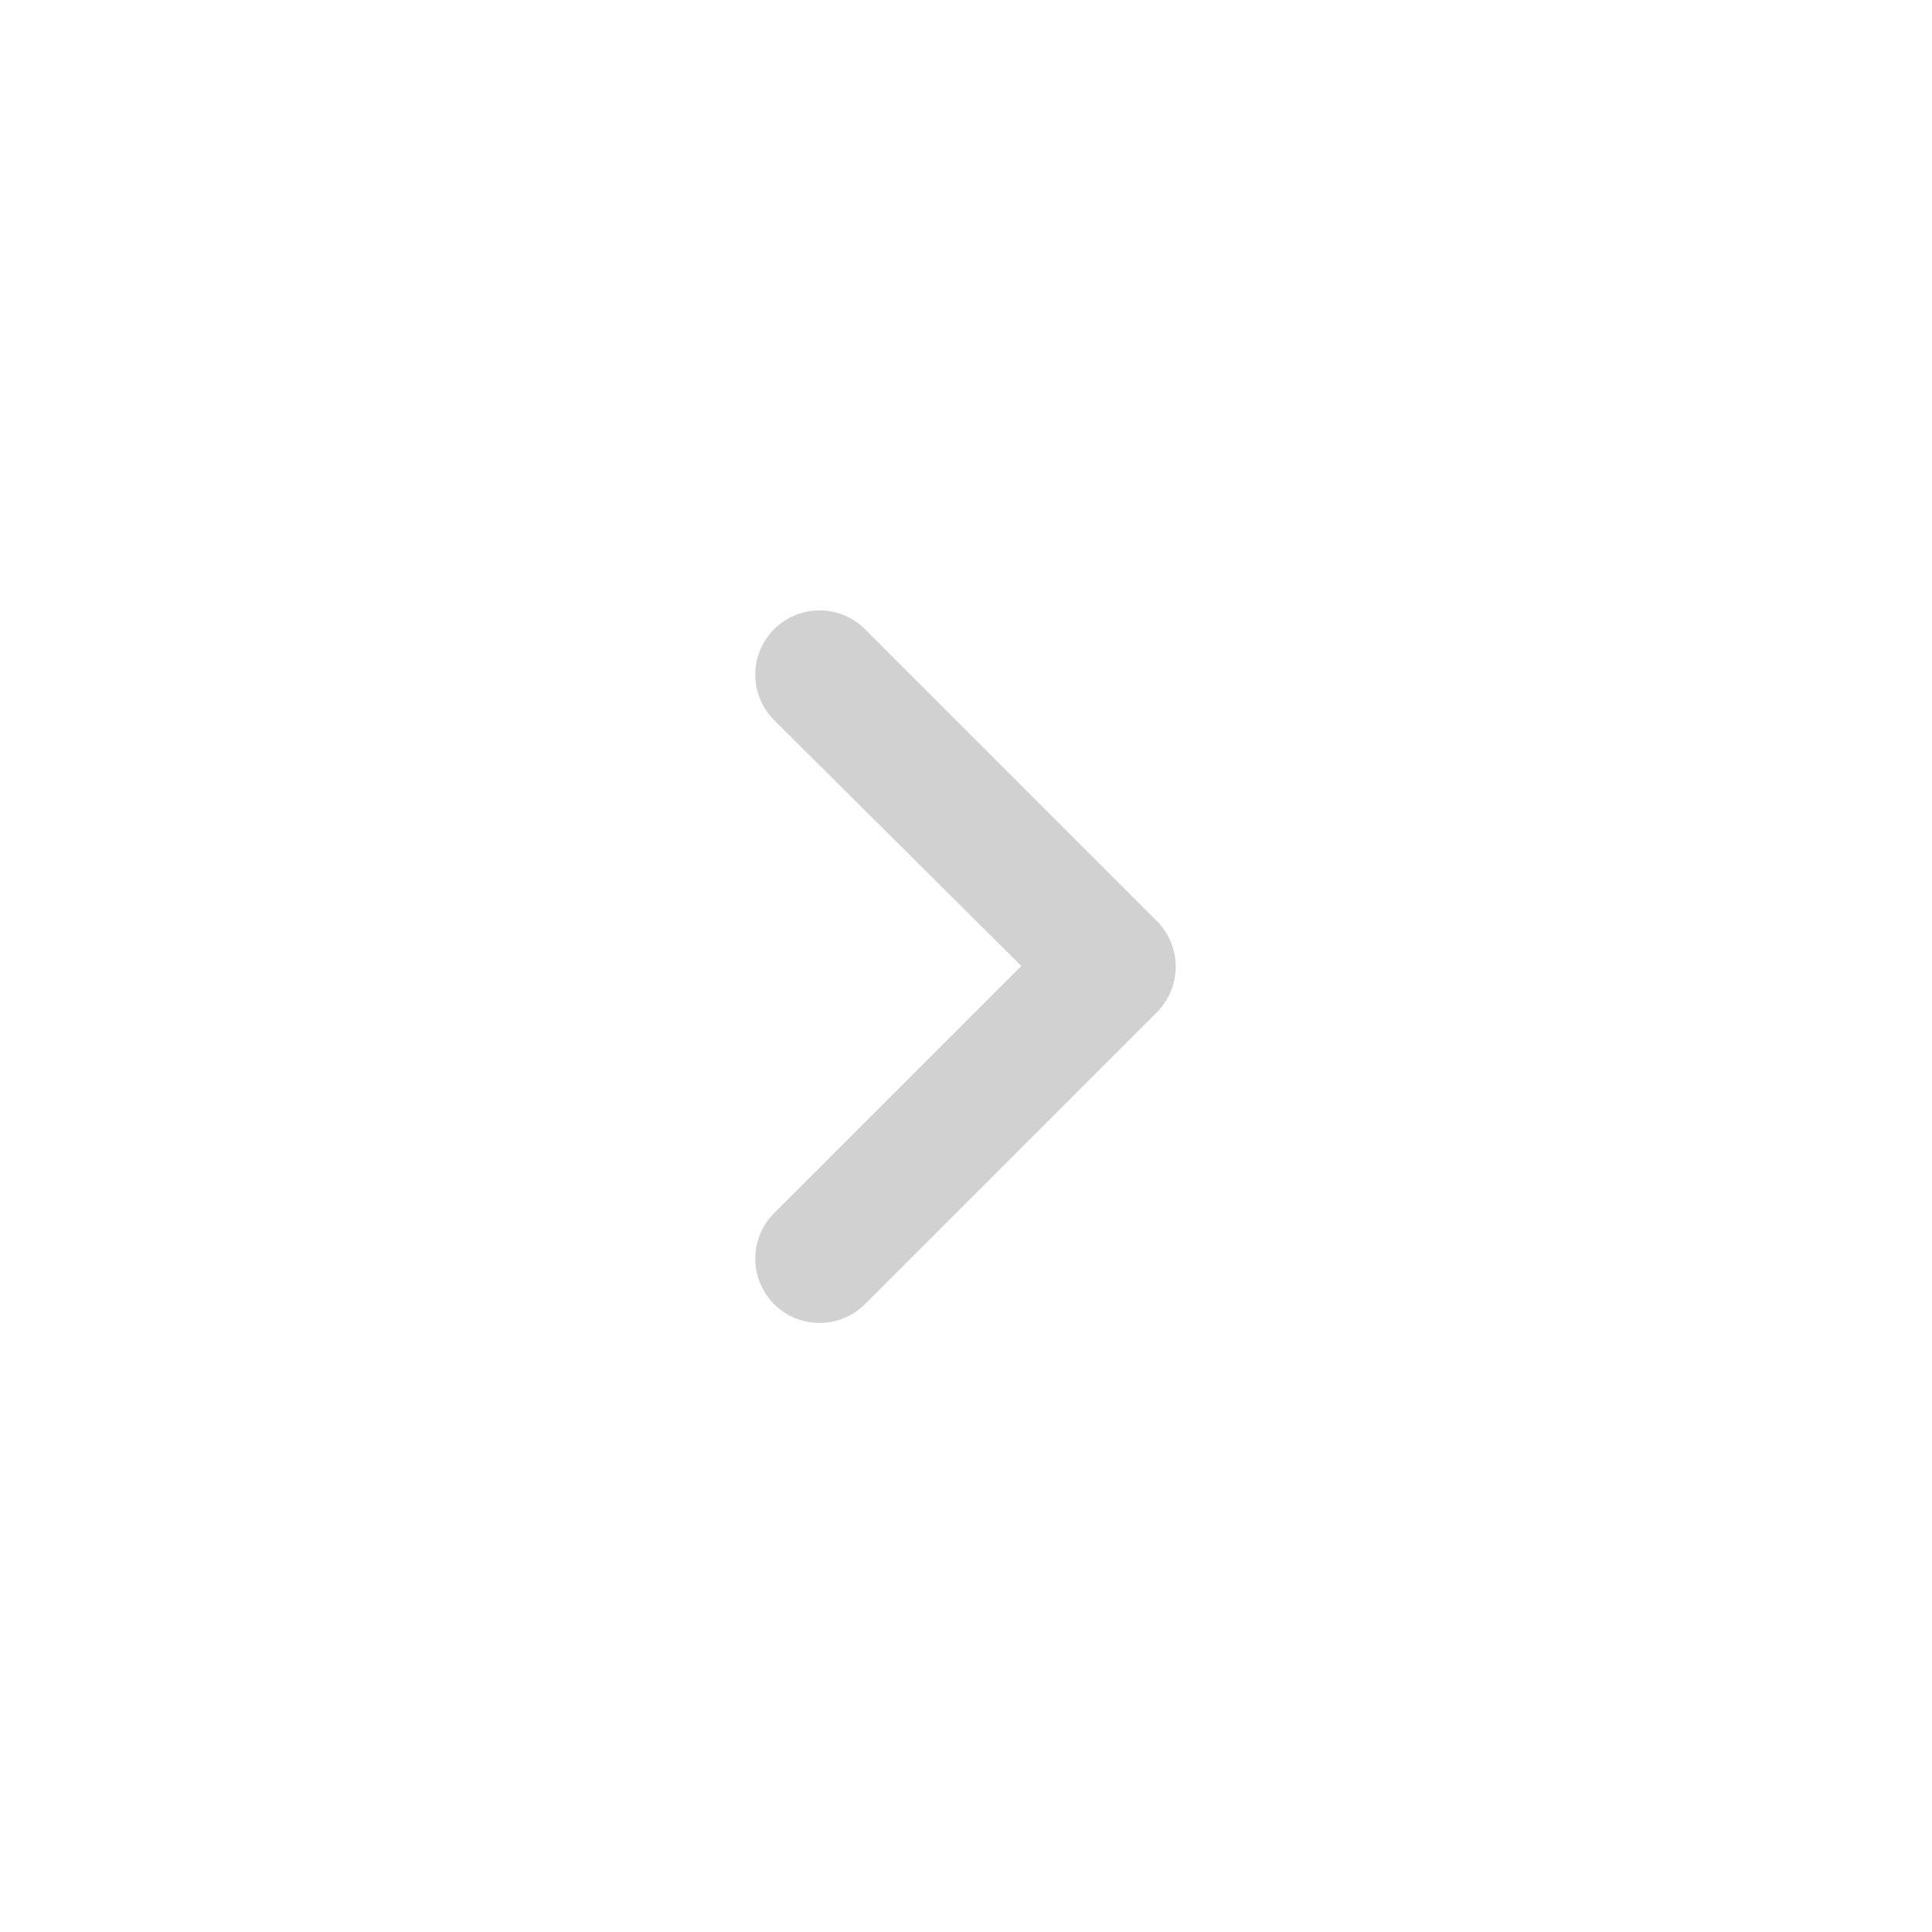 <svg id="레이어_1" data-name="레이어 1" xmlns="http://www.w3.org/2000/svg" width="44" height="44" viewBox="0 0 44 44"><defs><style>.cls-1{fill:#fff;opacity:0;}.cls-2{fill:#d1d1d1;}</style></defs><title>arrow</title><rect class="cls-1" width="44" height="44"/><path class="cls-2" d="M23.83,21.19L18.2,26.82a1.46,1.46,0,1,0,2.07,2.07l6.65-6.65h0a1.47,1.47,0,0,0,0-2.07h0l-6.65-6.65a1.46,1.46,0,1,0-2.07,2.07Z" transform="translate(-0.57 0.81)"/></svg>